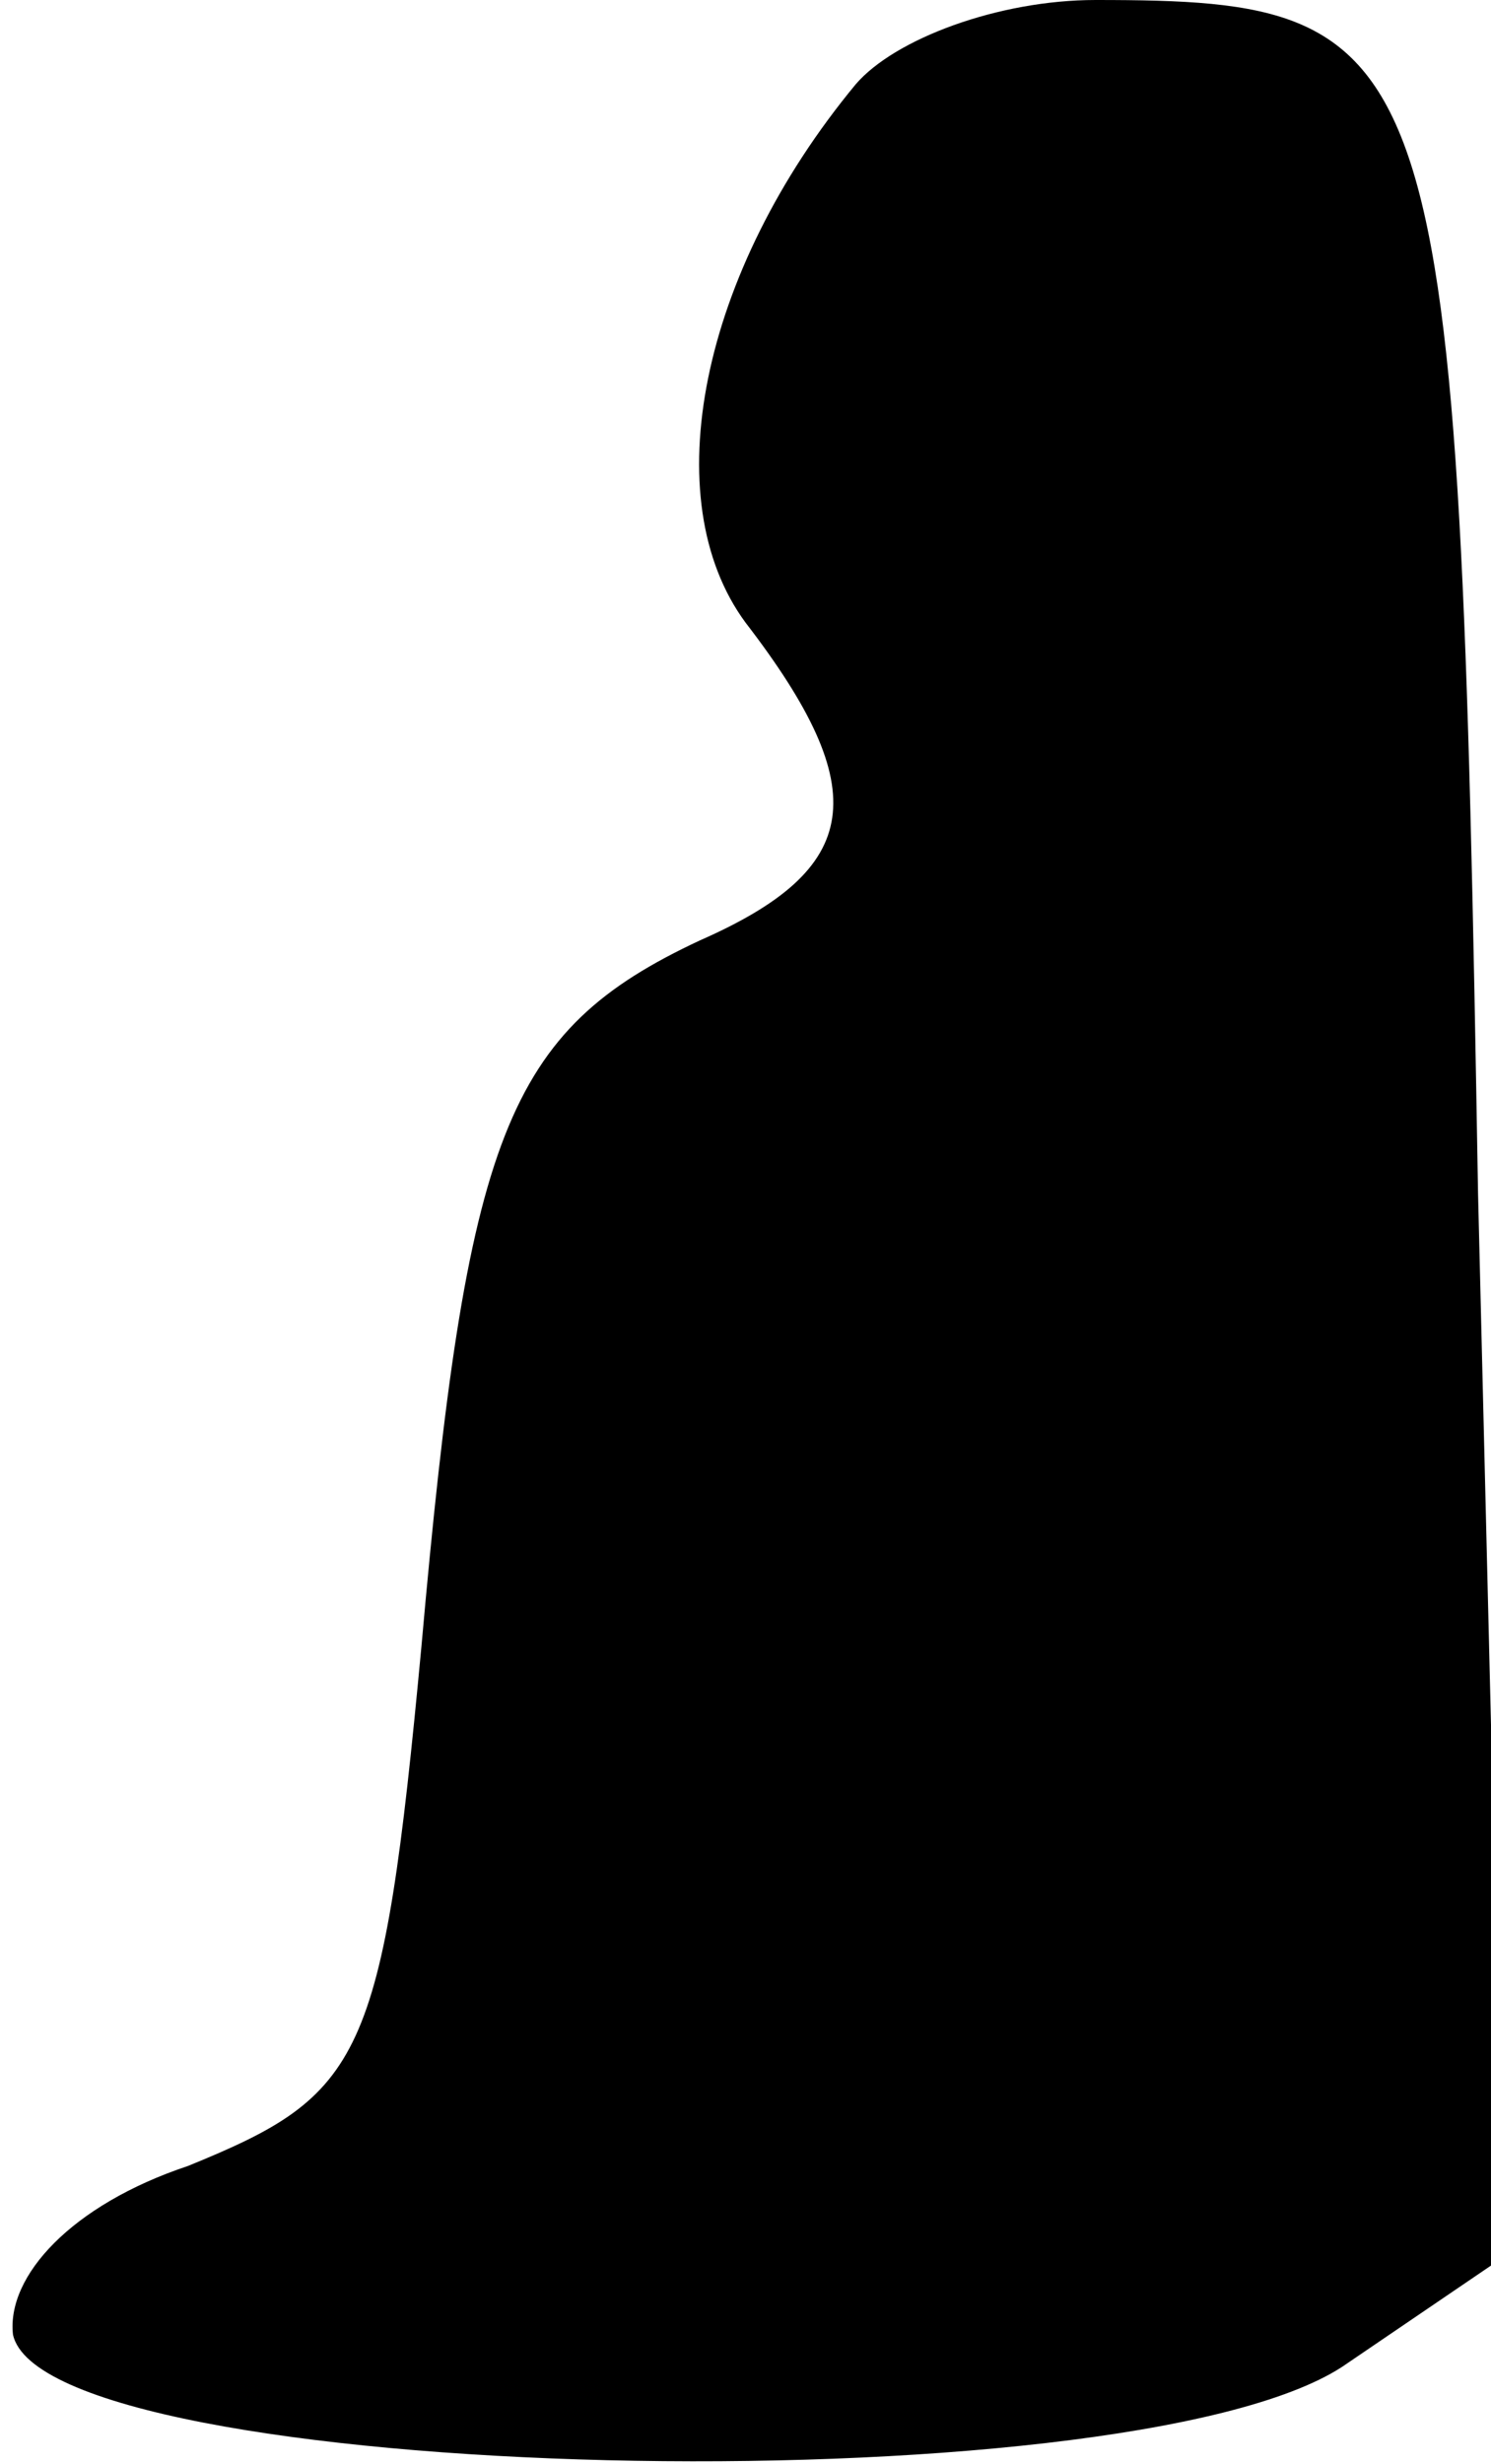 <?xml version="1.0" standalone="no"?>
<!DOCTYPE svg PUBLIC "-//W3C//DTD SVG 20010904//EN"
 "http://www.w3.org/TR/2001/REC-SVG-20010904/DTD/svg10.dtd">
<svg version="1.0" xmlns="http://www.w3.org/2000/svg"
 width="23pt" height="38pt" viewBox="0 0 23 38"
 preserveAspectRatio="xMidYMid meet">
<g transform="translate(0,38) scale(0.1,-0.1)"
fill="#000000" stroke="none">
<path fill="#000000" stroke="none" d="M132 367 c-24 -29 -31 -64 -17 -83 20
-26 18 -38 -7 -49 -30 -14 -36 -30 -43 -109 -6 -64 -9 -69 -36 -80 -18 -6 -28
-17 -27 -26 5 -23 171 -27 205 -5 l25 17 -4 164 c-3 178 -5 184 -59 184 -15 0
-31 -6 -37 -13z"/>
</g>
</svg>
